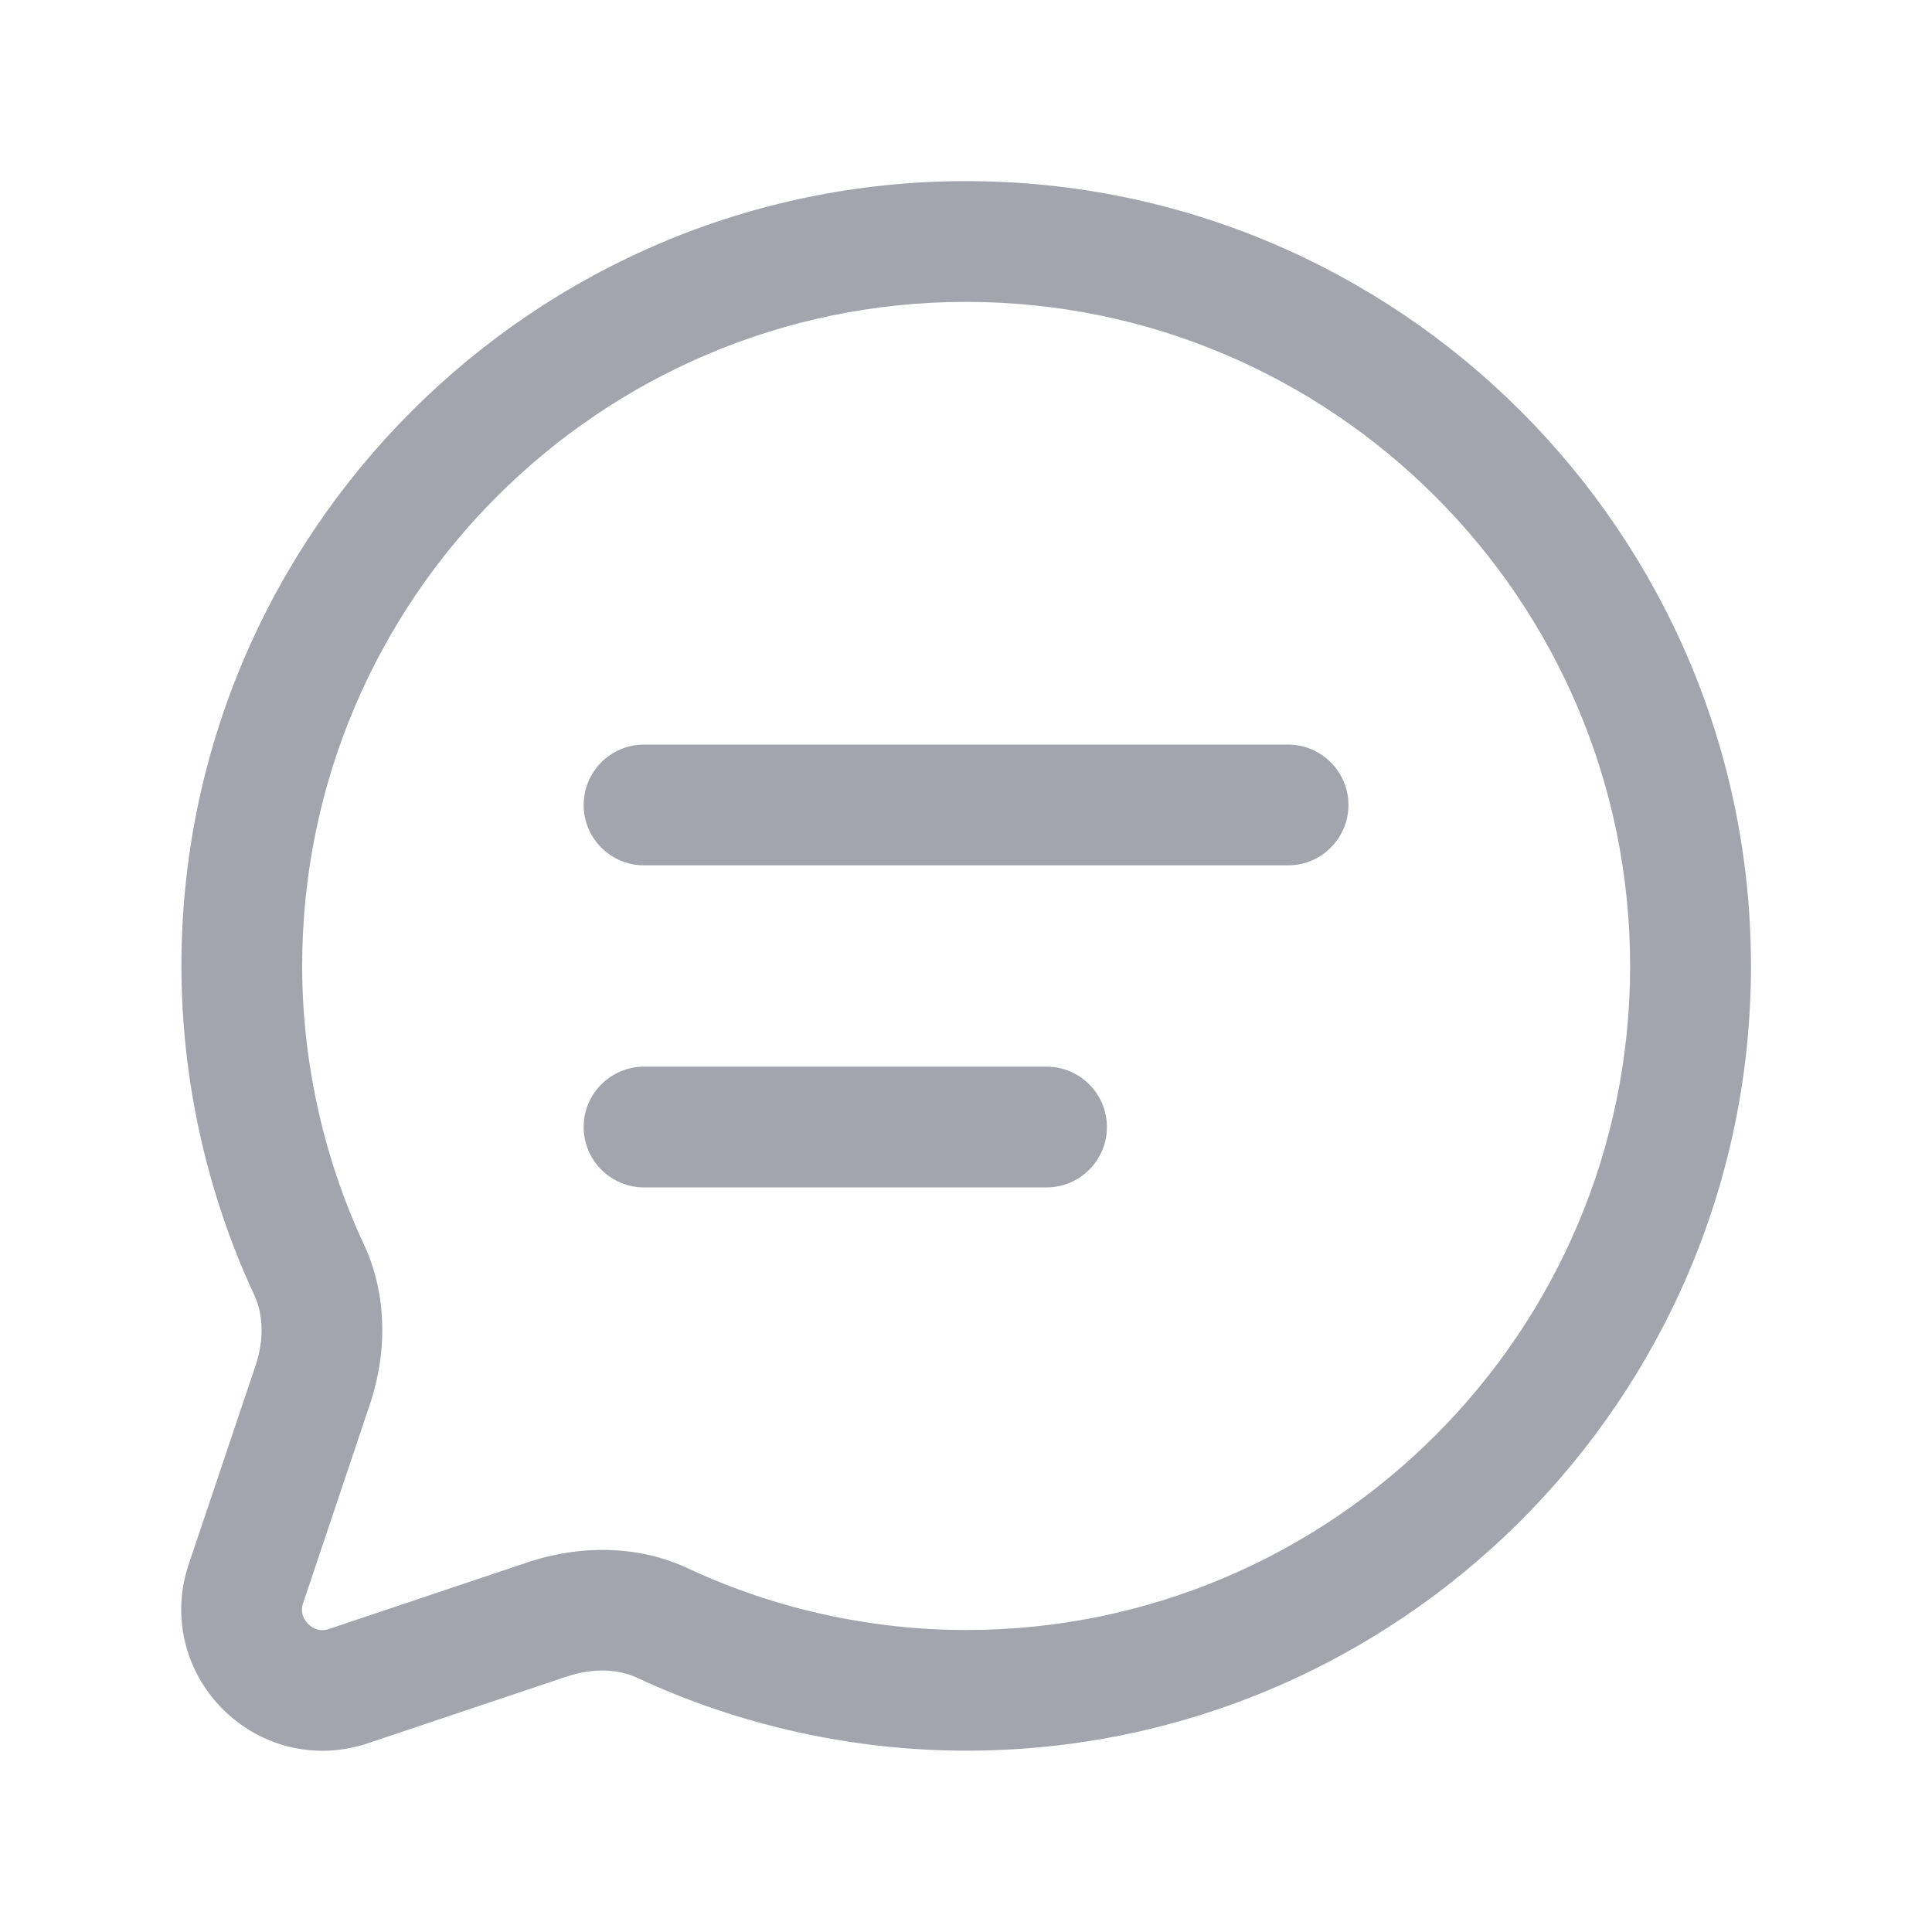 <svg width="20" height="20" viewBox="0 0 20 20" fill="none" xmlns="http://www.w3.org/2000/svg">
<path d="M3.338 18.124C2.957 18.124 2.587 17.974 2.307 17.694C1.912 17.3 1.776 16.727 1.951 16.201L2.652 14.117C2.733 13.861 2.726 13.604 2.63 13.402C2.137 12.341 1.878 11.166 1.878 9.999C1.878 5.52 5.523 1.875 10.002 1.875C14.482 1.875 18.126 5.519 18.126 9.999C18.126 14.479 14.482 18.123 10.002 18.123C8.836 18.123 7.661 17.864 6.606 17.373C6.399 17.274 6.141 17.267 5.877 17.352L3.803 18.048C3.648 18.099 3.492 18.124 3.338 18.124ZM10.001 3.125C6.211 3.125 3.128 6.208 3.128 9.999C3.128 10.985 3.347 11.977 3.761 12.869C3.991 13.353 4.021 13.936 3.84 14.505L3.137 16.598C3.102 16.702 3.155 16.776 3.19 16.811C3.225 16.846 3.3 16.899 3.404 16.864L5.486 16.165C6.064 15.981 6.648 16.009 7.138 16.243C8.023 16.655 9.015 16.874 10.001 16.874C13.792 16.874 16.875 13.791 16.875 10C16.875 6.209 13.792 3.125 10.001 3.125ZM13.959 8.333C13.959 7.988 13.678 7.708 13.334 7.708H6.667C6.322 7.708 6.042 7.988 6.042 8.333C6.042 8.678 6.322 8.958 6.667 8.958H13.334C13.678 8.958 13.959 8.678 13.959 8.333ZM11.459 11.667C11.459 11.322 11.178 11.042 10.834 11.042H6.667C6.322 11.042 6.042 11.322 6.042 11.667C6.042 12.012 6.322 12.292 6.667 12.292H10.834C11.178 12.292 11.459 12.012 11.459 11.667Z" fill="#A2A5AE"/>
</svg>
